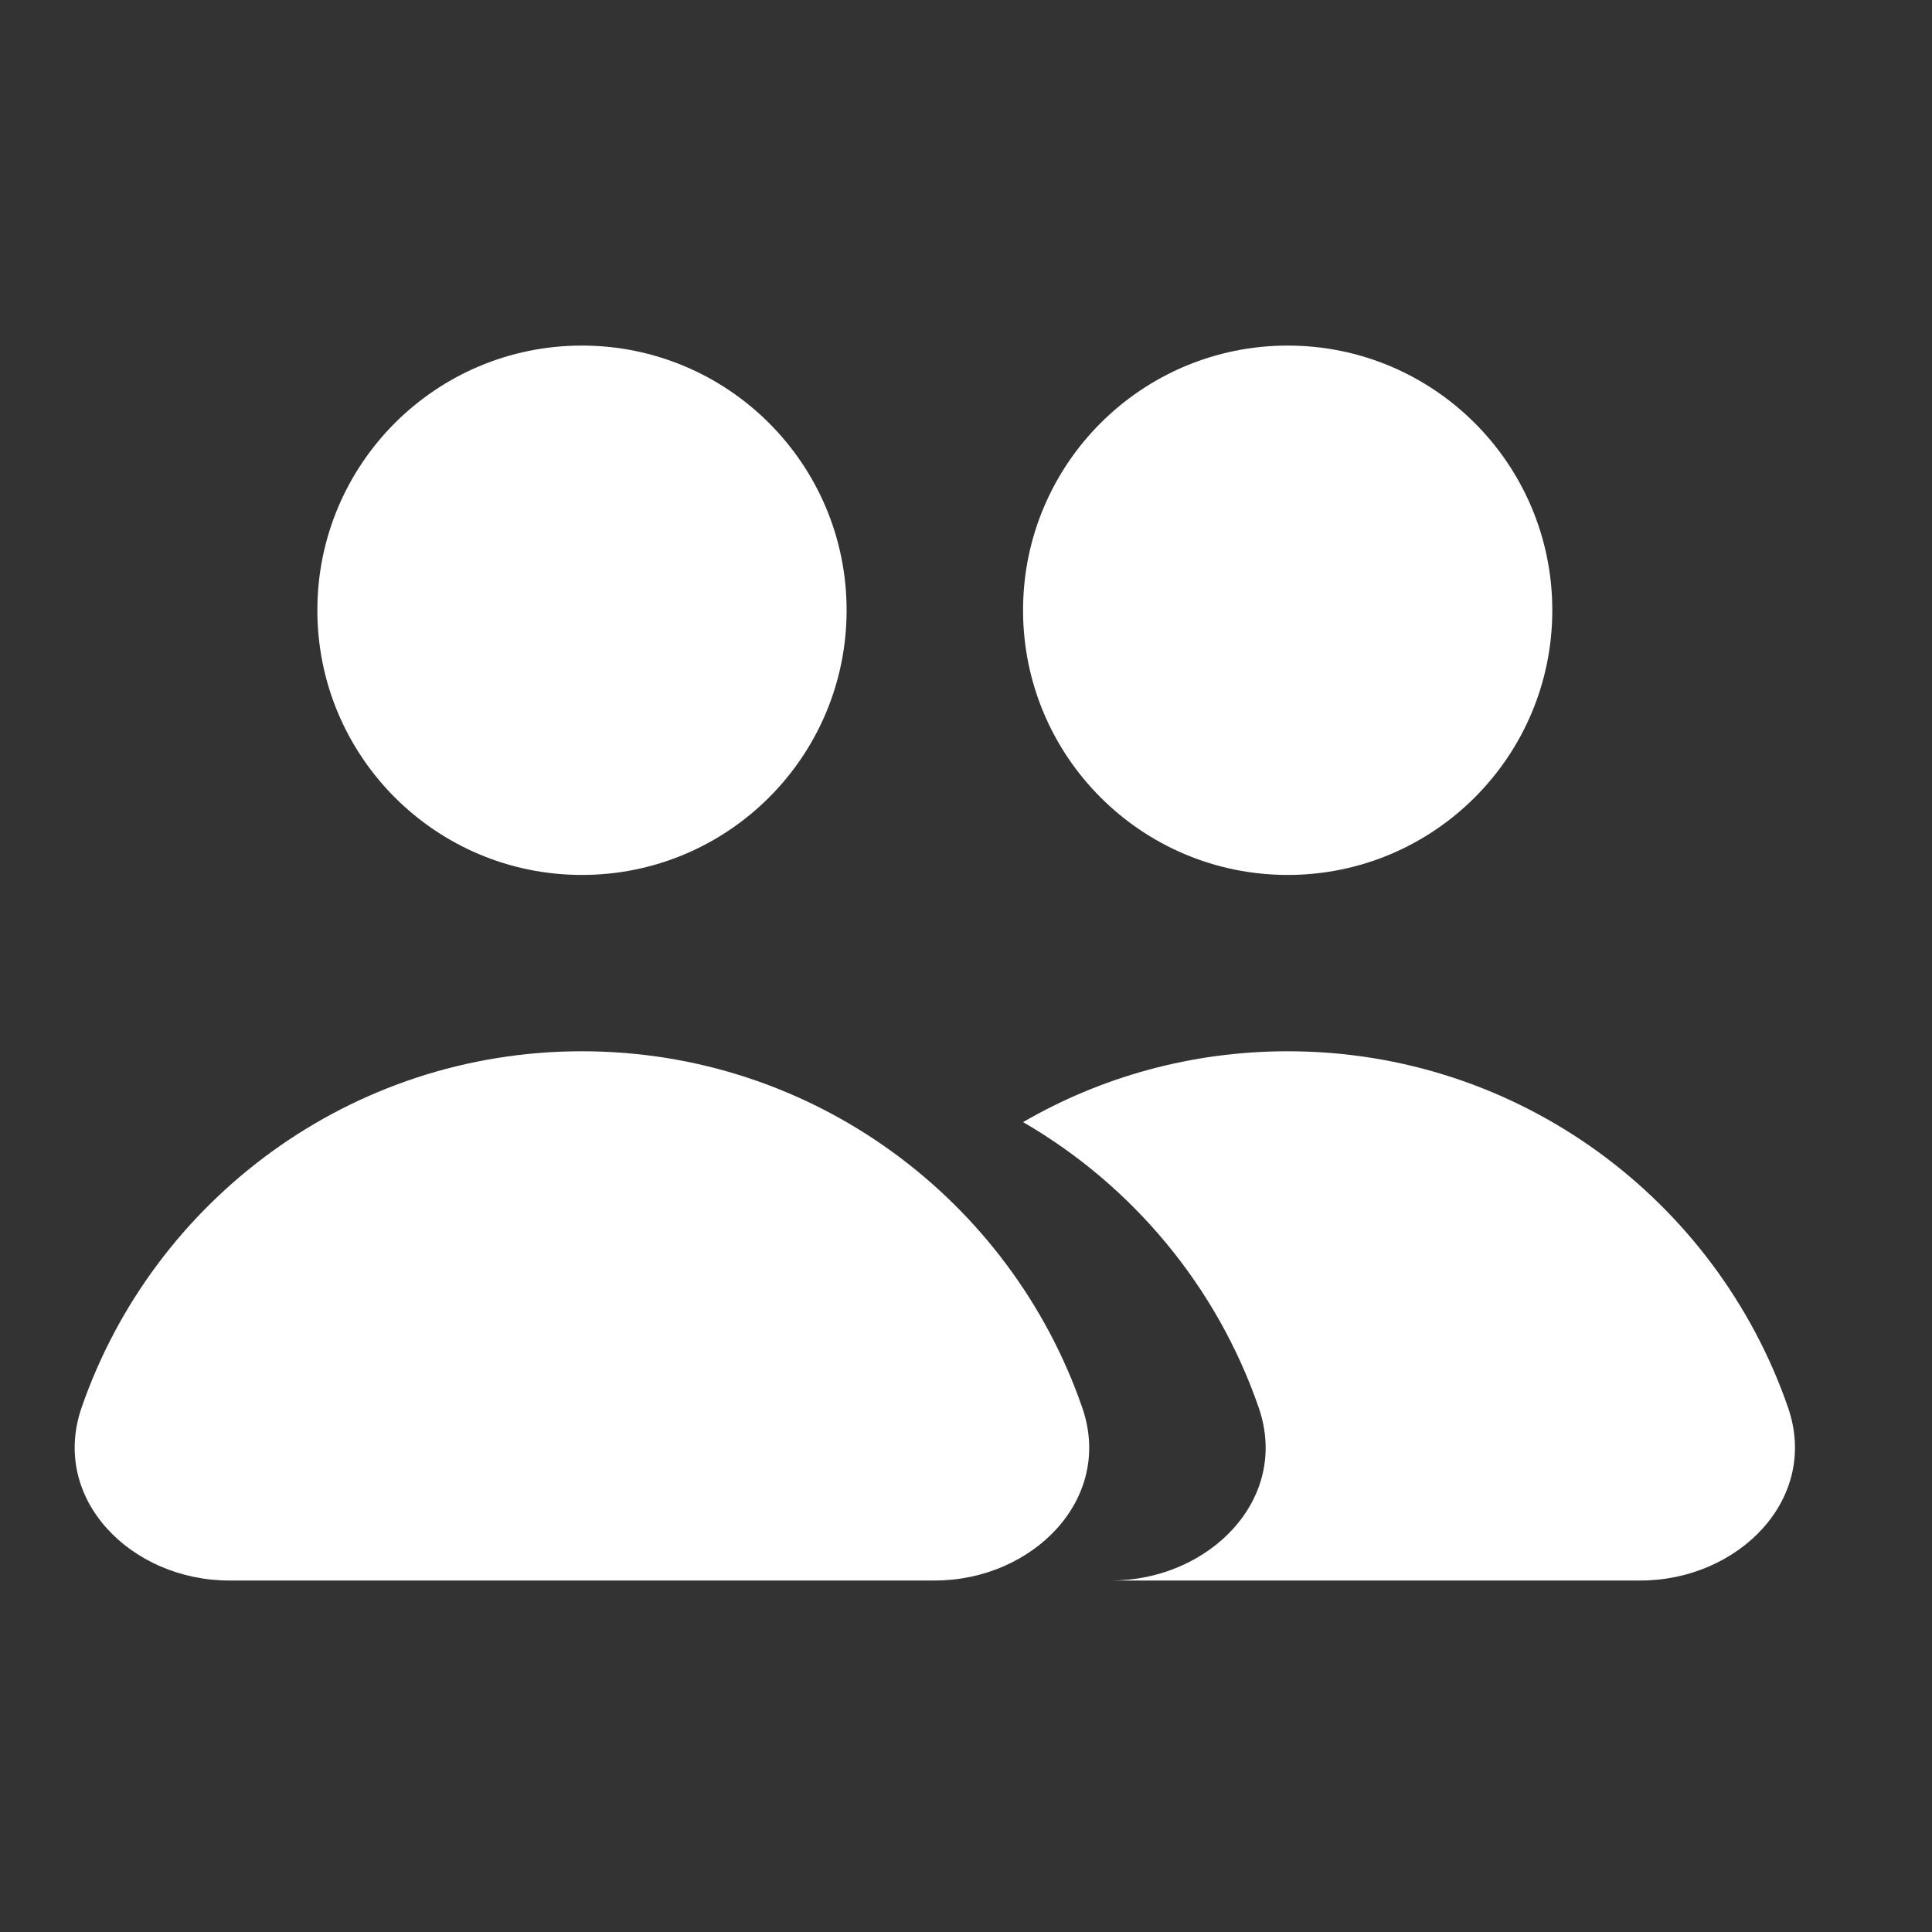 <svg width="15" height="15" viewBox="0 0 15 15" fill="none" xmlns="http://www.w3.org/2000/svg">
<rect x="0" y="0" width="15" height="15" fill="#333333" stroke="none"/>
<g clip-path="url(#clip0_1665_16592)">
<path fill-rule="evenodd" clip-rule="evenodd" d="M6.573 4.738C6.573 5.873 5.653 6.793 4.518 6.793C3.383 6.793 2.464 5.873 2.464 4.738C2.464 3.603 3.383 2.683 4.518 2.683C5.653 2.683 6.573 3.603 6.573 4.738ZM7.258 12.271C8.014 12.271 8.65 11.641 8.402 10.927C7.845 9.318 6.316 8.162 4.518 8.162C2.72 8.162 1.191 9.318 0.634 10.927C0.387 11.641 1.022 12.271 1.779 12.271H7.258Z" fill="white"/>
<path fill-rule="evenodd" clip-rule="evenodd" d="M9.772 10.927C10.02 11.641 9.384 12.271 8.628 12.271H12.737C13.493 12.271 14.129 11.641 13.882 10.927C13.325 9.318 11.796 8.162 9.998 8.162C9.249 8.162 8.547 8.362 7.943 8.712C8.791 9.203 9.447 9.987 9.772 10.927ZM9.998 6.793C11.132 6.793 12.052 5.873 12.052 4.738C12.052 3.603 11.132 2.683 9.998 2.683C8.863 2.683 7.943 3.603 7.943 4.738C7.943 5.873 8.863 6.793 9.998 6.793Z" fill="white"/>
</g>
<defs>
<clipPath id="clip0_1665_16592">
<rect width="14.382" height="14.382" fill="white" transform="translate(0.056 0.286)"/>
</clipPath>
</defs>
</svg>
